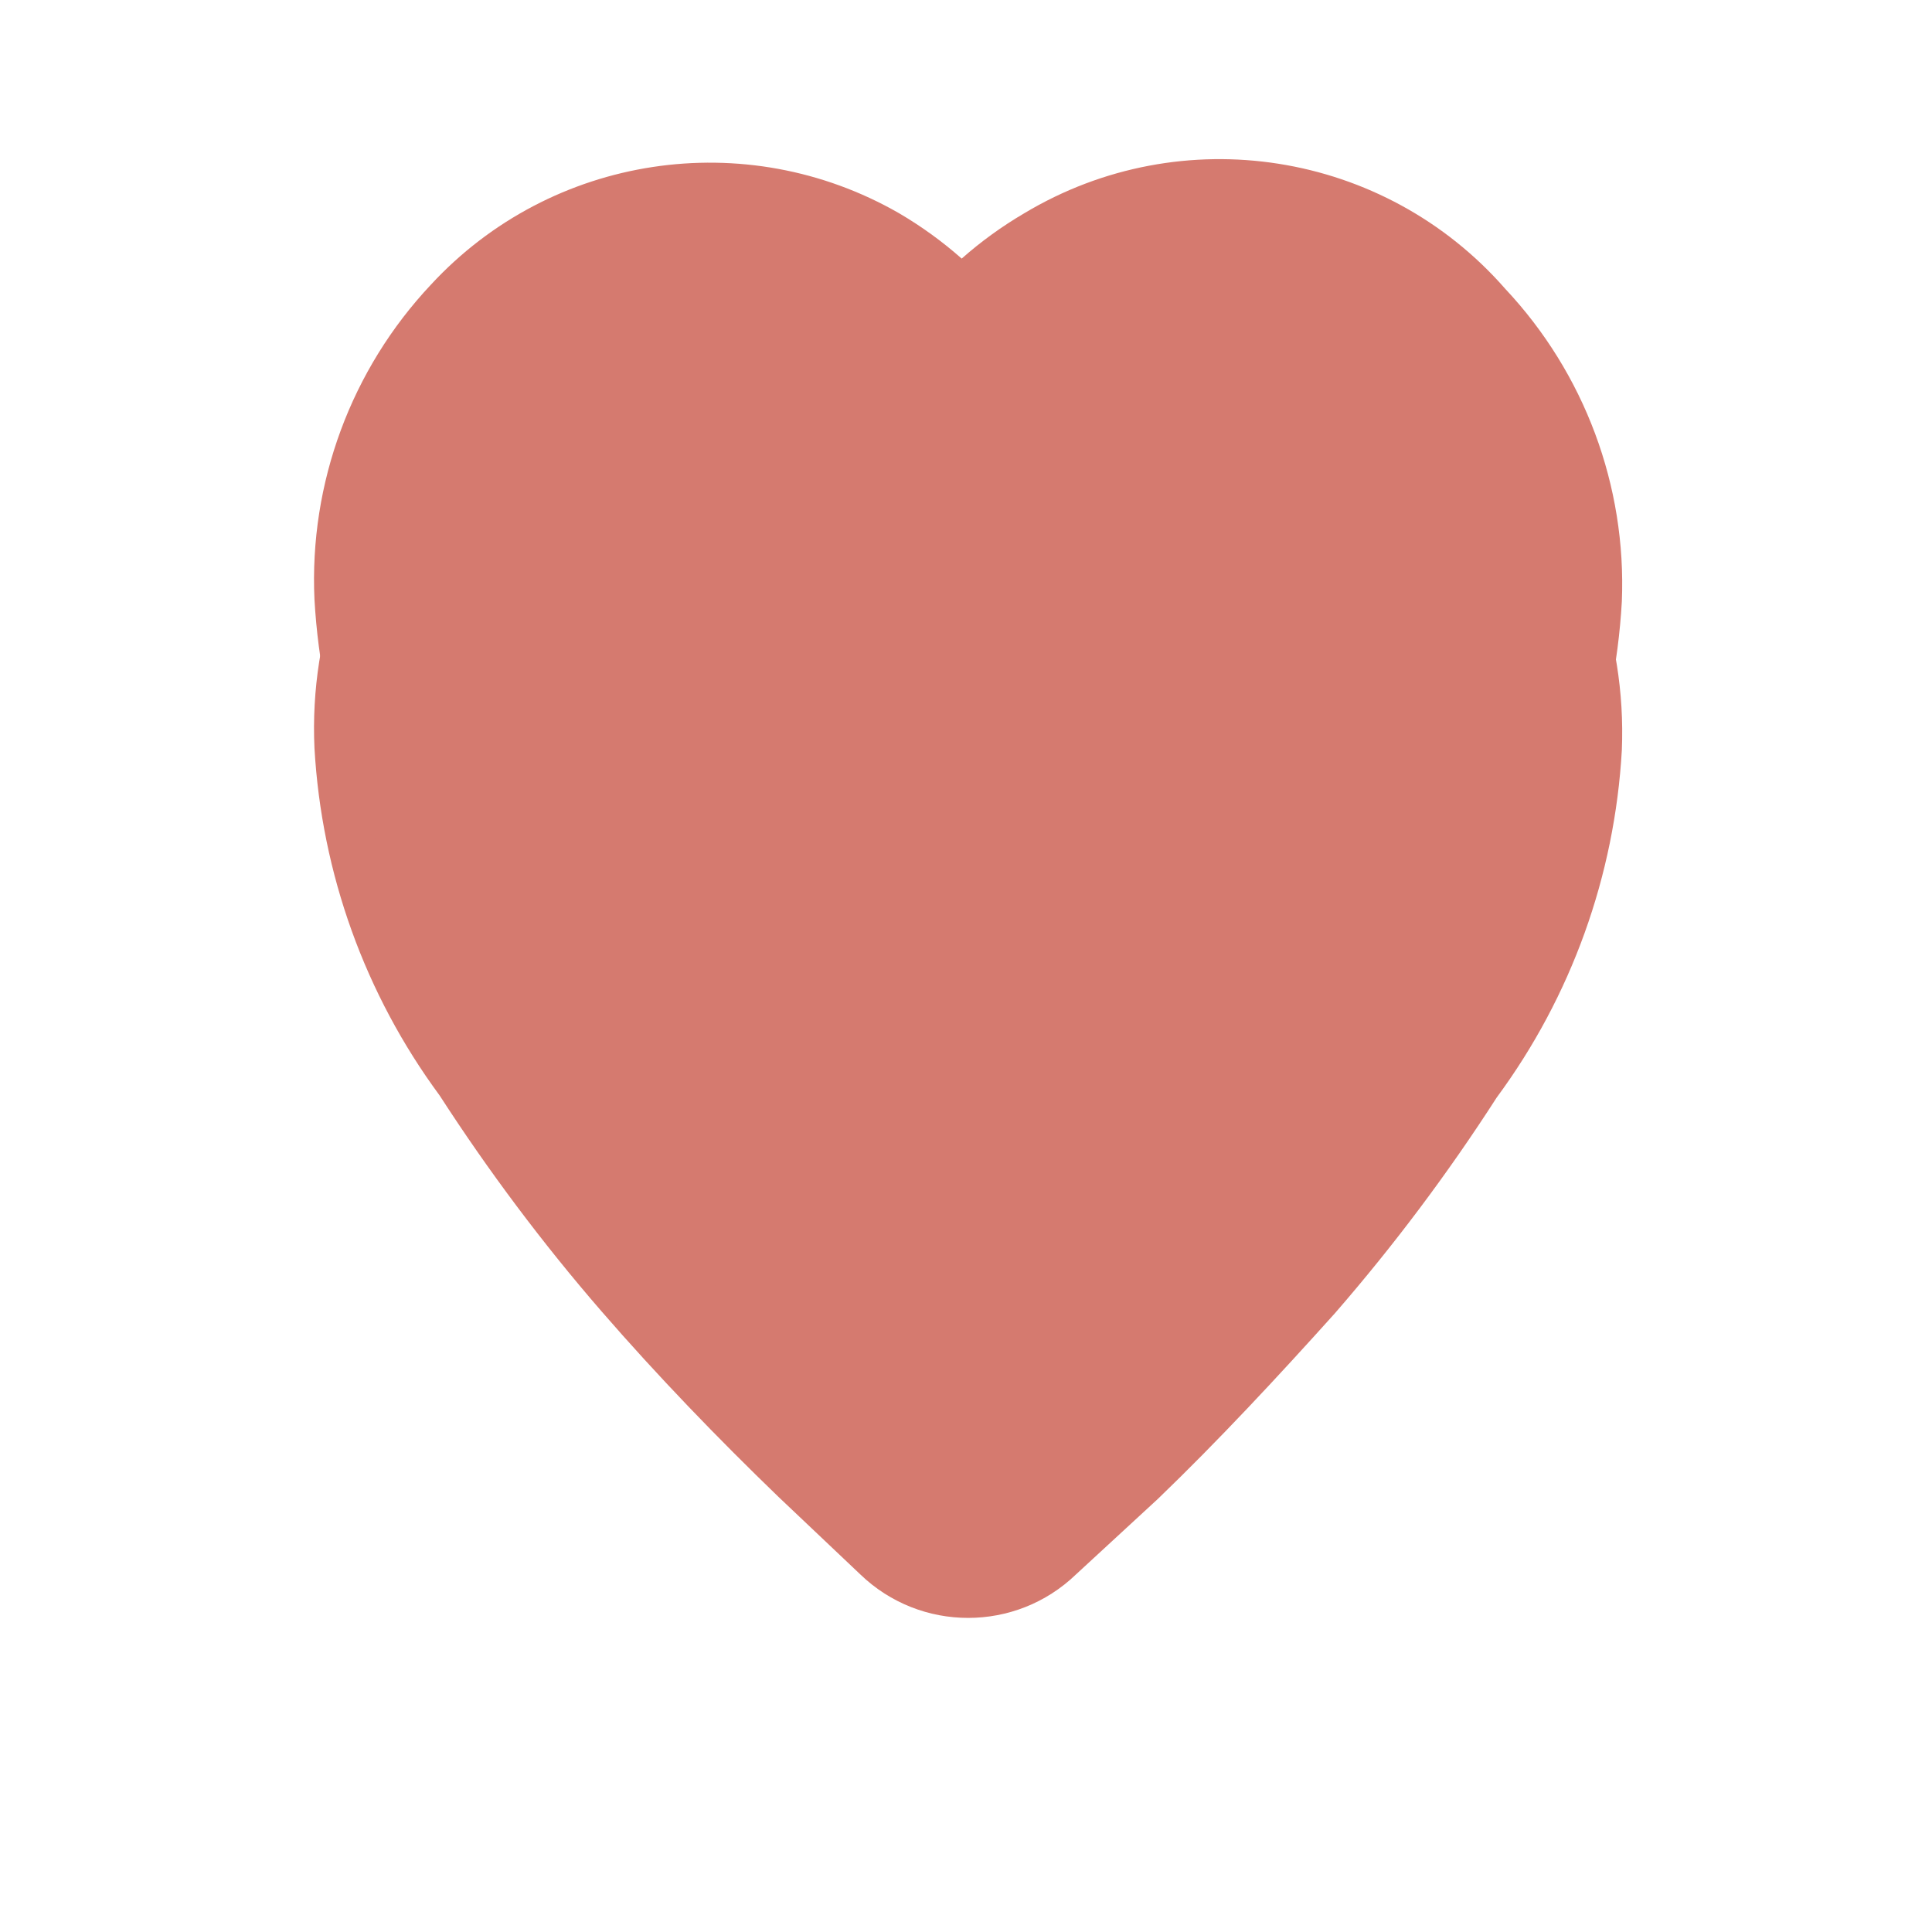 ﻿<?xml version="1.0" encoding="utf-8"?>
<svg version="1.1" xmlns:xlink="http://www.w3.org/1999/xlink" width="13px" height="13px" xmlns="http://www.w3.org/2000/svg">
  <defs>
    <filter x="850px" y="82px" width="13px" height="13px" filterUnits="userSpaceOnUse" id="filter672">
      <feOffset dx="0" dy="1" in="SourceAlpha" result="shadowOffsetInner" />
      <feGaussianBlur stdDeviation="1" in="shadowOffsetInner" result="shadowGaussian" />
      <feComposite in2="shadowGaussian" operator="atop" in="SourceAlpha" result="shadowComposite" />
      <feColorMatrix type="matrix" values="0 0 0 0 0  0 0 0 0 0  0 0 0 0 0  0 0 0 0.314 0  " in="shadowComposite" />
    </filter>
    <g id="widget673">
      <path d="M 8.129 0.944  C 7.315 0.013  5.952 -0.201  4.892 0.435  C 4.742 0.523  4.601 0.625  4.471 0.74  C 4.341 0.625  4.2 0.523  4.05 0.435  C 3.017 -0.159  1.71 0.039  0.9 0.915  C 0.363 1.486  0.08 2.251  0.116 3.034  C 0.164 3.878  0.456 4.69  0.958 5.371  C 1.287 5.88  1.65 6.365  2.047 6.823  C 2.424 7.258  2.831 7.679  3.237 8.071  L 3.789 8.594  C 4.194 8.984  4.835 8.984  5.24 8.594  L 5.792 8.085  C 6.198 7.694  6.59 7.273  6.982 6.837  C 7.379 6.38  7.743 5.895  8.071 5.385  C 8.573 4.705  8.865 3.893  8.913 3.048  C 8.945 2.27  8.662 1.512  8.129 0.944  Z " fill-rule="nonzero" fill="#d57a6f" stroke="none" transform="matrix(1 0 0 1 852 83 )" />
    </g>
  </defs>
  <g transform="matrix(1 0 0 1 -850 -82 )">
    <use xlink:href="#widget673" filter="url(#filter672)" />
    <use xlink:href="#widget673" />
  </g>
</svg>